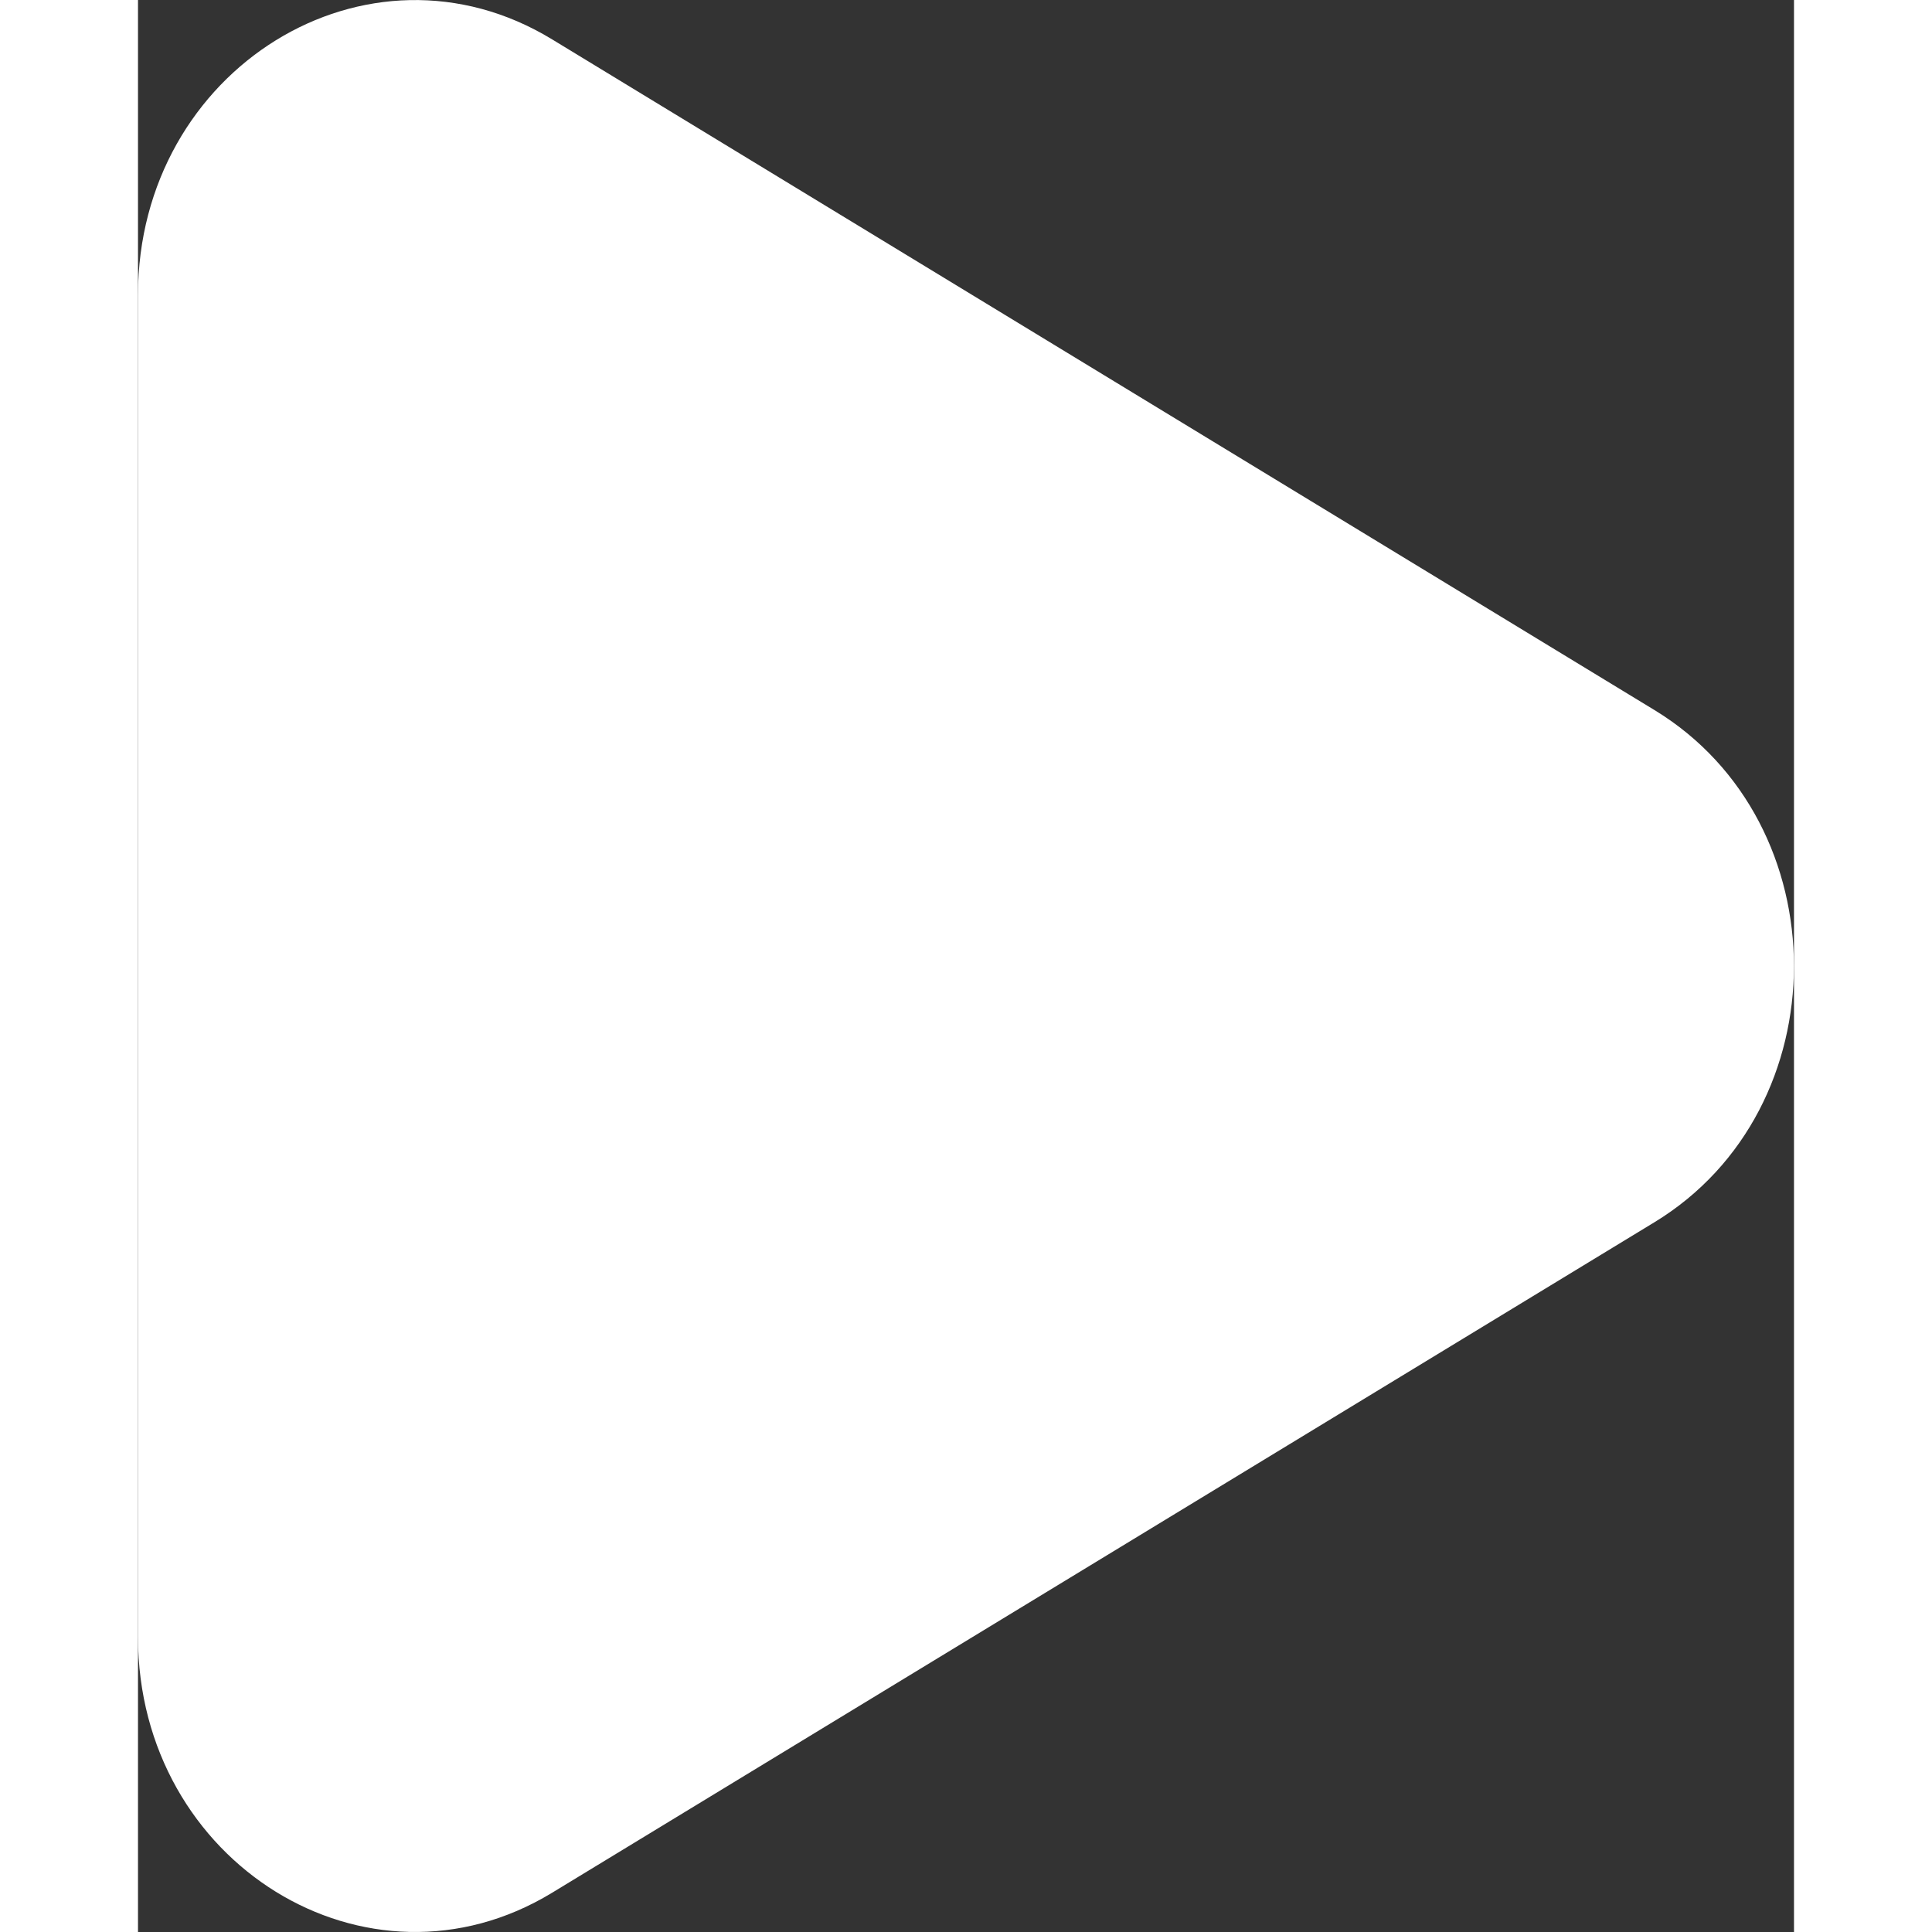 <svg xmlns="http://www.w3.org/2000/svg" width="48" height="48" viewBox="0 0 6 7" id="play"><rect x="0" y="0" width="6" height="7" fill="#333333" stroke="none"/><path fill="#fff" fill-rule="evenodd" d="M296.495 3608.573l-3.994-2.43c-.669-.408-1.501.107-1.501.926v4.862c0 .82.832 1.333 1.5.927l3.995-2.43c.673-.41.673-1.445 0-1.855" transform="translate(-291 -3606)"></path></svg>